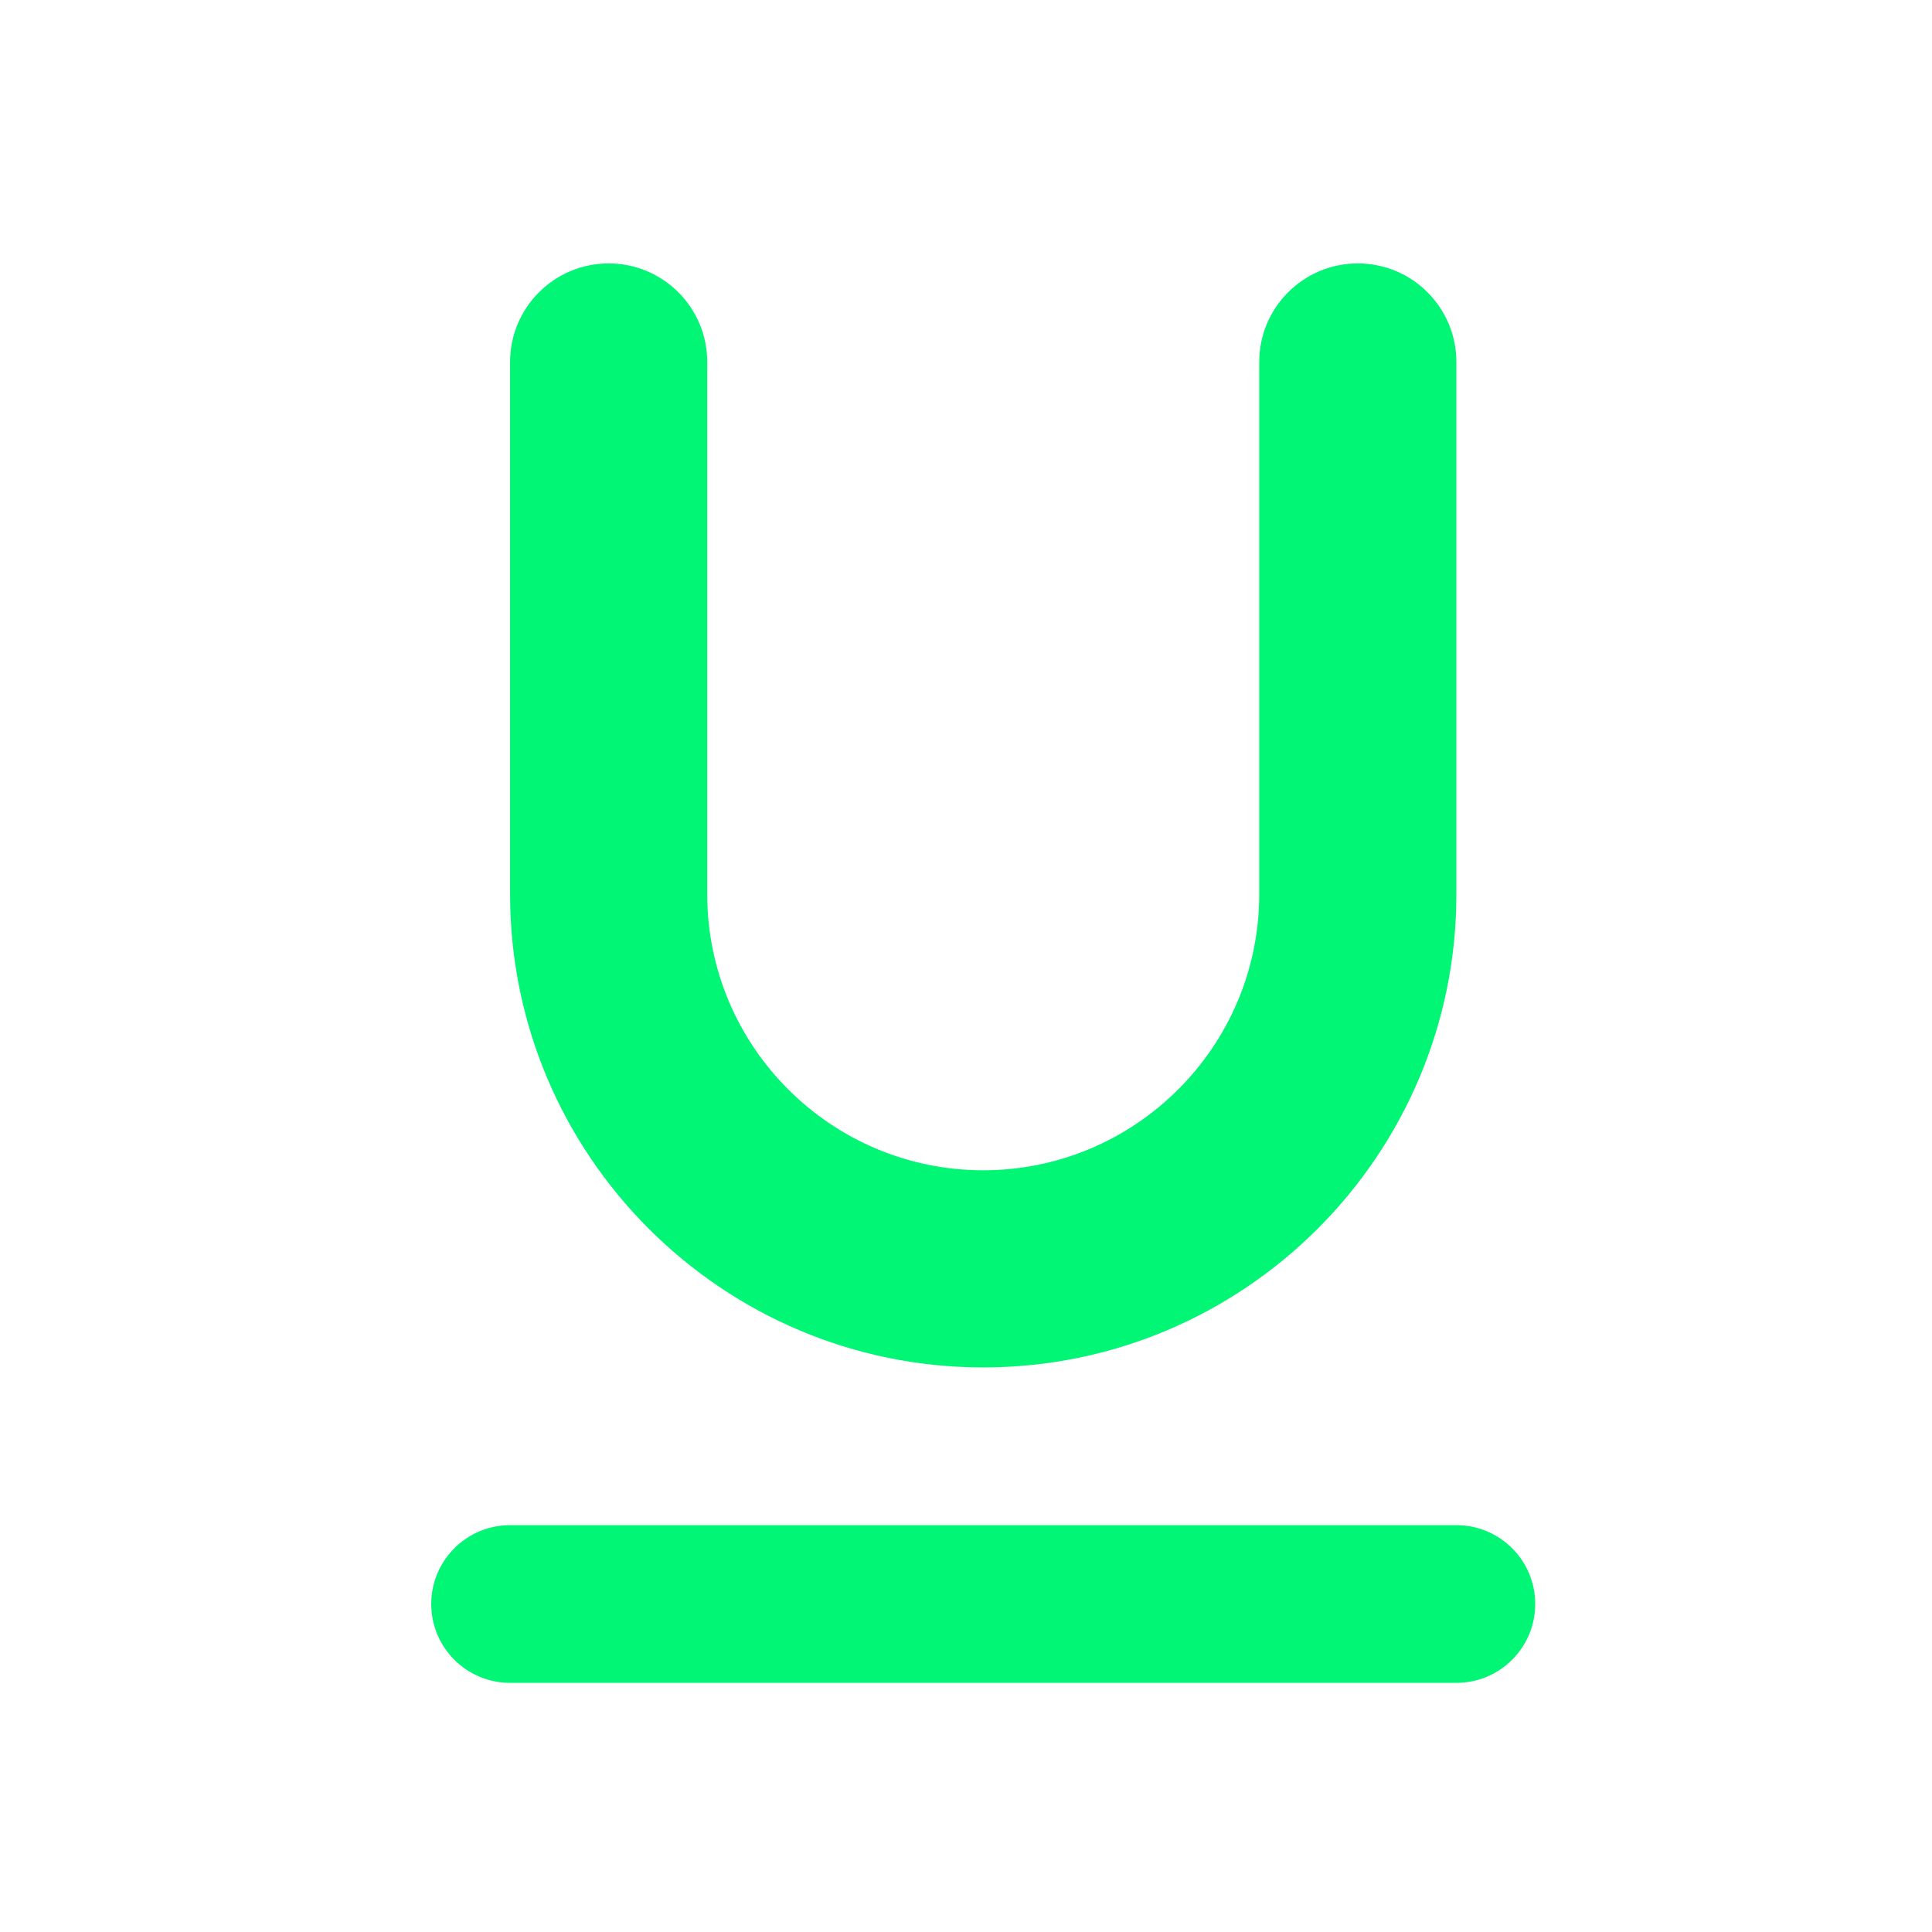 <?xml version="1.0" ?><!DOCTYPE svg  PUBLIC '-//W3C//DTD SVG 1.1//EN'  'http://www.w3.org/Graphics/SVG/1.1/DTD/svg11.dtd'><svg height="100%" style="fill-rule:evenodd;clip-rule:evenodd;stroke-linejoin:round;stroke-miterlimit:1.414;" version="1.1" viewBox="0 0 49 49" width="100%" xml:space="preserve" xmlns="http://www.w3.org/2000/svg" xmlns:serif="http://www.serif.com/" xmlns:xlink="http://www.w3.org/1999/xlink"><rect height="48" style="fill:none;" width="48" x="0.937" y="0.681"/><path d="M12.937,38.681c-0.53,0 -1.039,0.211 -1.414,0.586c-0.375,0.375 -0.586,0.884 -0.586,1.414c0,0.531 0.211,1.039 0.586,1.414c0.375,0.376 0.884,0.586 1.414,0.586c5.154,0 18.846,0 24,0c0.531,0 1.039,-0.21 1.414,-0.586c0.376,-0.375 0.586,-0.883 0.586,-1.414c0,-0.53 -0.21,-1.039 -0.586,-1.414c-0.375,-0.375 -0.883,-0.586 -1.414,-0.586c-5.154,0 -18.846,0 -24,0Zm12,-4c6.62,0 12,-5.38 12,-12c0,0 0,-9 0,-13.5c0,-1.38 -1.119,-2.5 -2.5,-2.5c-1.38,0 -2.5,1.12 -2.5,2.5c0,4.5 0,13.5 0,13.5c0,3.86 -3.14,7 -7,7c-3.86,0 -7,-3.14 -7,-7c0,0 0,-9 0,-13.5c0,-1.38 -1.119,-2.5 -2.5,-2.5c-1.38,0 -2.5,1.12 -2.5,2.5c0,4.5 0,13.5 0,13.5c0,6.62 5.38,12 12,12Z" style="fill:#00f674;"/></svg>